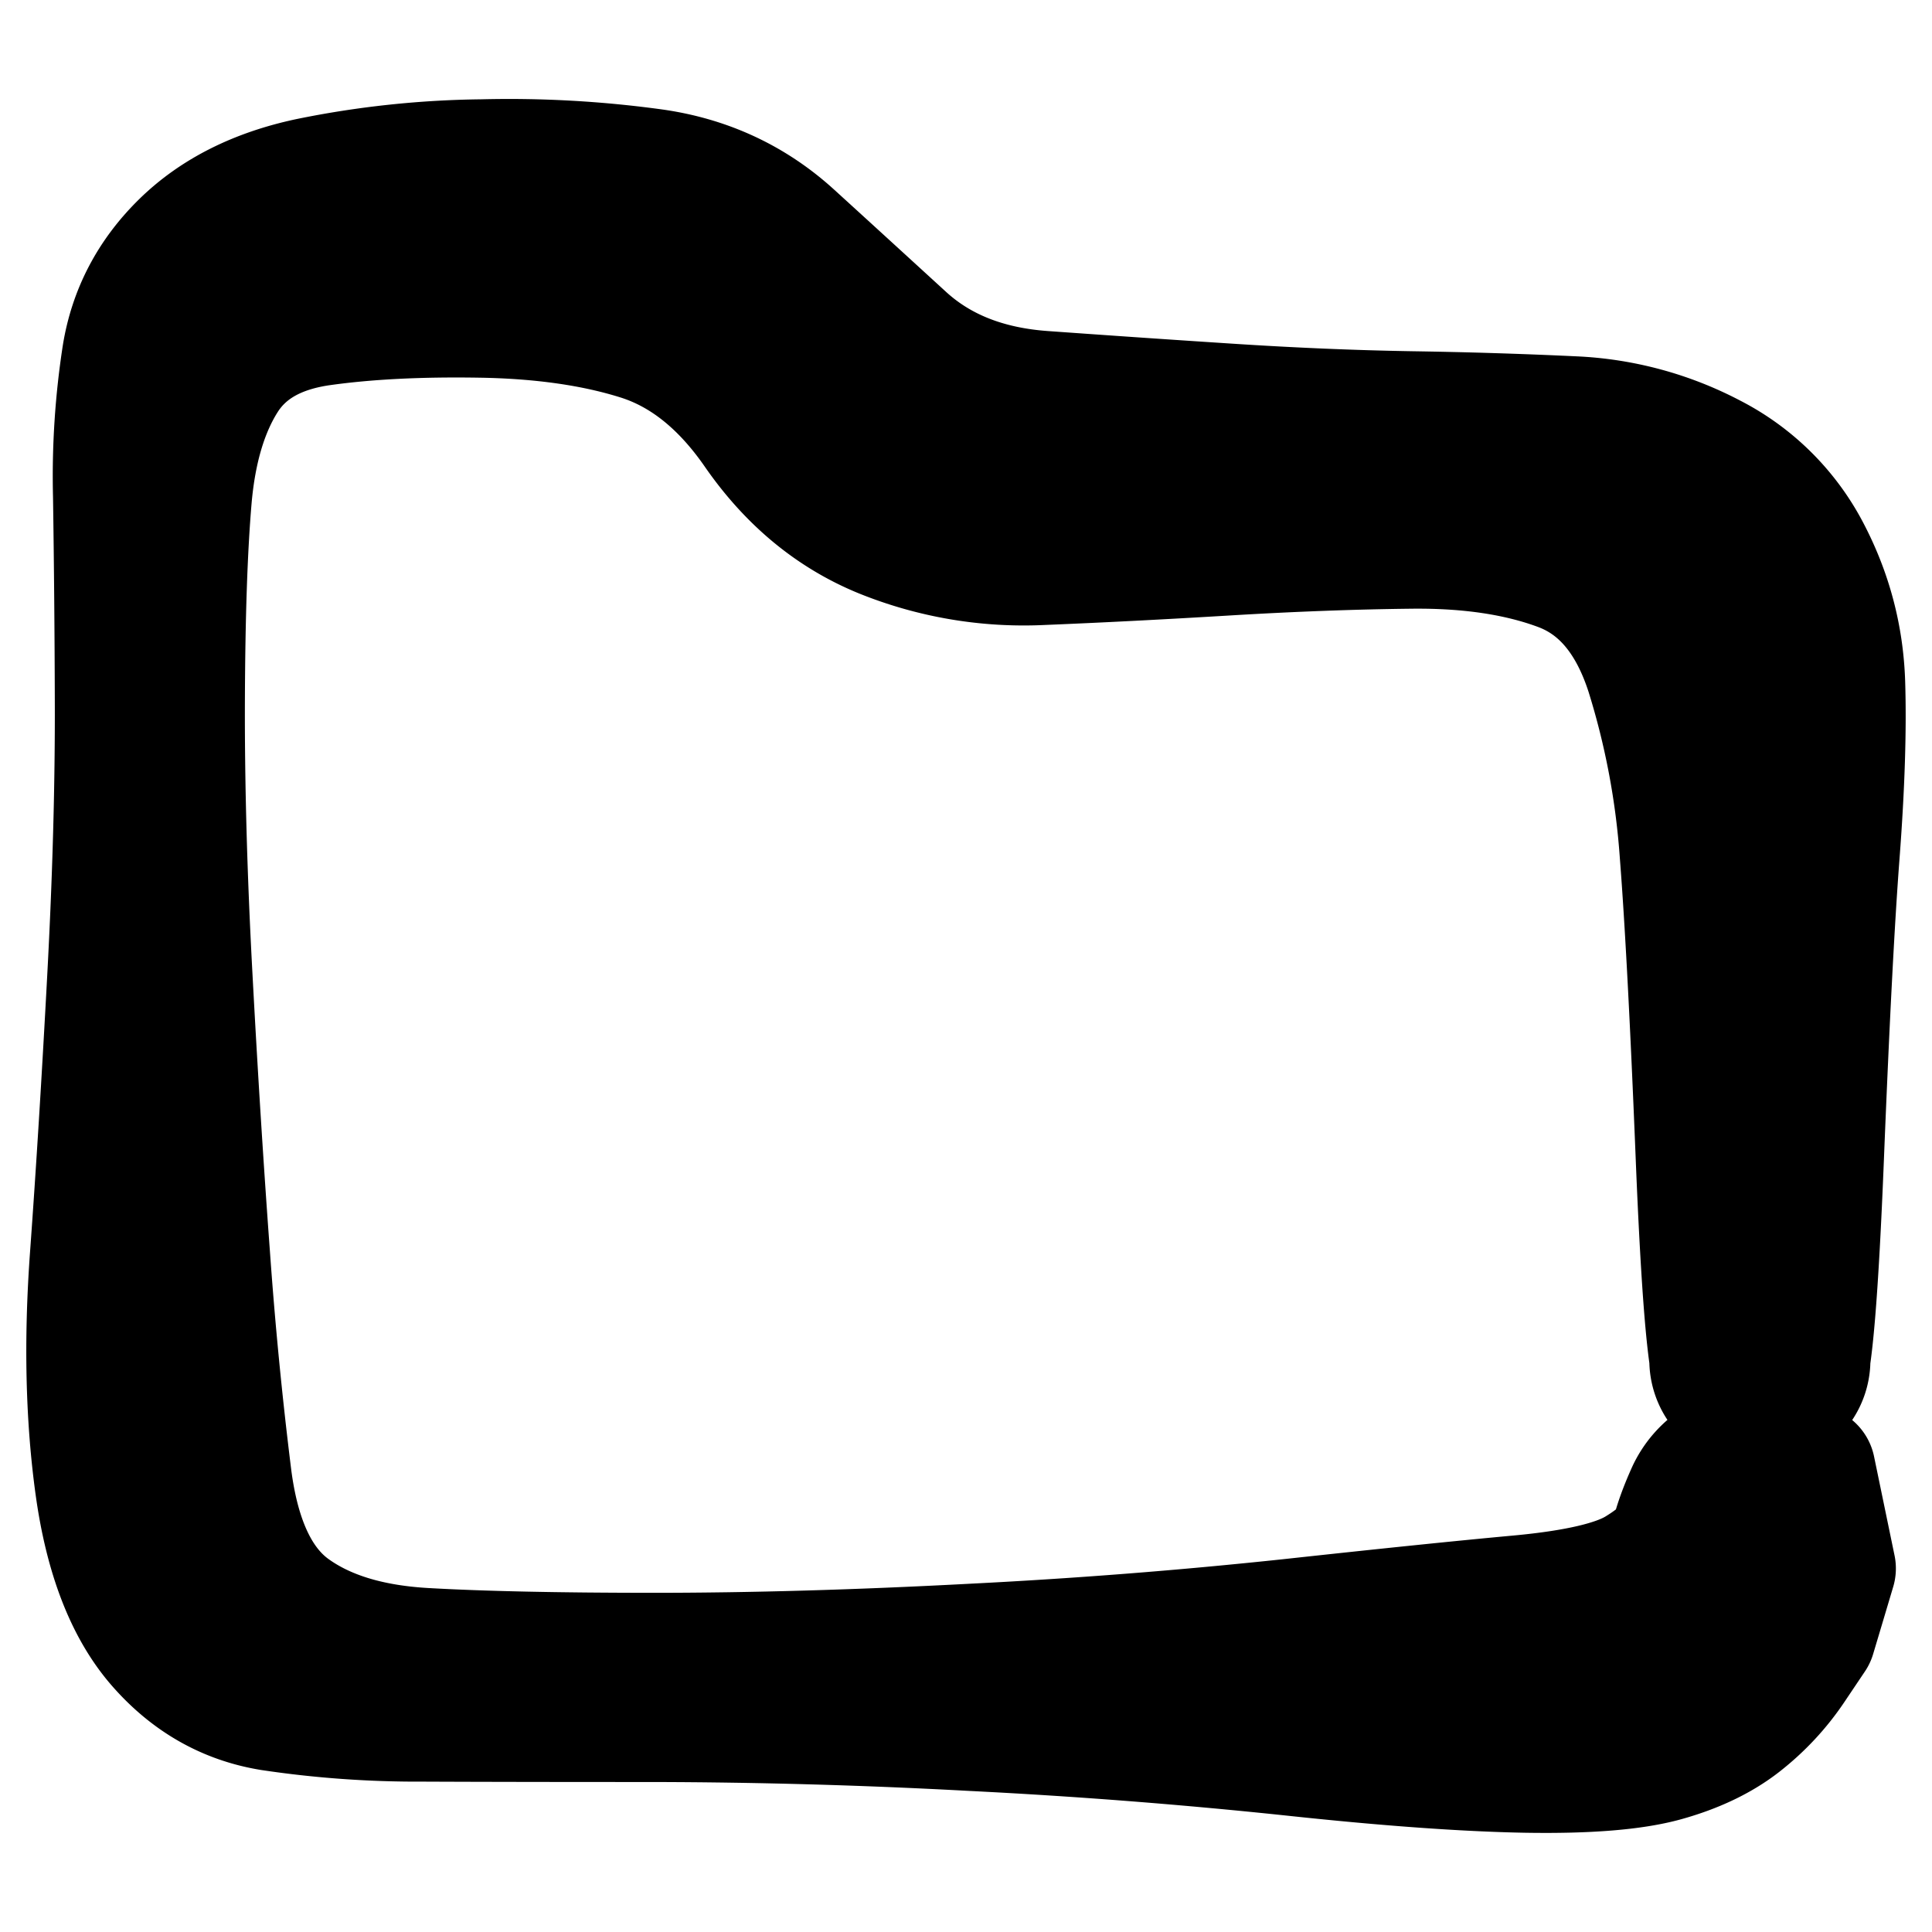<svg width="30" height="30" fill="none" xmlns="http://www.w3.org/2000/svg"><path d="m28.439 24.355-.155.52-.156.522-.323.481c-.216.32-.479.602-.789.845-.31.242-.702.43-1.176.562-.475.132-1.188.19-2.14.174-.95-.017-2.172-.105-3.665-.266a90.483 90.483 0 0 0-4.927-.382 95.176 95.176 0 0 0-4.95-.14c-1.509 0-2.707-.002-3.595-.006a15.361 15.361 0 0 1-2.35-.168c-.679-.11-1.256-.44-1.732-.99-.476-.552-.789-1.363-.937-2.432-.148-1.07-.175-2.257-.08-3.564.095-1.306.184-2.744.268-4.313.084-1.568.124-3.013.119-4.332a260.02 260.02 0 0 0-.028-3.168 12.29 12.29 0 0 1 .14-2.178c.107-.66.406-1.23.897-1.712C3.35 3.327 4 3 4.808 2.828a14.11 14.11 0 0 1 2.68-.286 16.45 16.45 0 0 1 2.684.152c.81.12 1.512.449 2.105.988.593.54 1.171 1.069 1.735 1.585.563.517 1.293.807 2.188.871.896.064 1.846.13 2.85.195 1.005.066 1.962.106 2.871.121a78.37 78.37 0 0 1 2.51.078 5.05 5.05 0 0 1 2.13.576 3.455 3.455 0 0 1 1.488 1.478c.334.638.513 1.316.535 2.032.022.717-.006 1.59-.084 2.62-.079 1.03-.16 2.598-.245 4.706-.084 2.107-.181 3.27-.291 3.486a.678.678 0 0 1-.525.38.678.678 0 0 1-.617-.2.678.678 0 0 1-.2-.616.678.678 0 0 1 .38-.525.678.678 0 0 1 .65 0c.215.11.342.285.38.524a.678.678 0 0 1-.2.617.678.678 0 0 1-.617.2.678.678 0 0 1-.524-.38c-.11-.216-.208-1.378-.293-3.485-.085-2.107-.168-3.672-.248-4.695a12.297 12.297 0 0 0-.53-2.81c-.275-.852-.736-1.398-1.384-1.64-.648-.242-1.423-.358-2.327-.348-.904.01-1.862.046-2.875.107-1.012.061-1.96.11-2.845.146a5.828 5.828 0 0 1-2.48-.419c-.771-.316-1.417-.851-1.94-1.605-.521-.754-1.131-1.241-1.83-1.462-.697-.22-1.52-.338-2.465-.354-.945-.016-1.772.025-2.48.124-.709.099-1.217.389-1.524.87-.306.481-.493 1.106-.56 1.875-.066.768-.102 1.812-.107 3.132-.005 1.32.035 2.763.12 4.332.084 1.568.175 3.003.271 4.305a65.21 65.21 0 0 0 .336 3.444c.128.993.452 1.681.973 2.063.521.381 1.217.597 2.087.647.87.05 2.06.076 3.567.076 1.508 0 3.159-.047 4.95-.142a88.332 88.332 0 0 0 4.92-.385c1.487-.162 2.677-.285 3.57-.367.892-.083 1.509-.227 1.848-.434.34-.207.532-.397.575-.572.044-.174.117-.379.222-.614a1.16 1.16 0 0 1 .49-.546 1.16 1.16 0 0 1 .719-.152c.255.026.479.126.67.298l.318 1.536Z" fill="currentColor" stroke="currentColor" stroke-width="2" stroke-linecap="round" stroke-linejoin="round"/></svg>